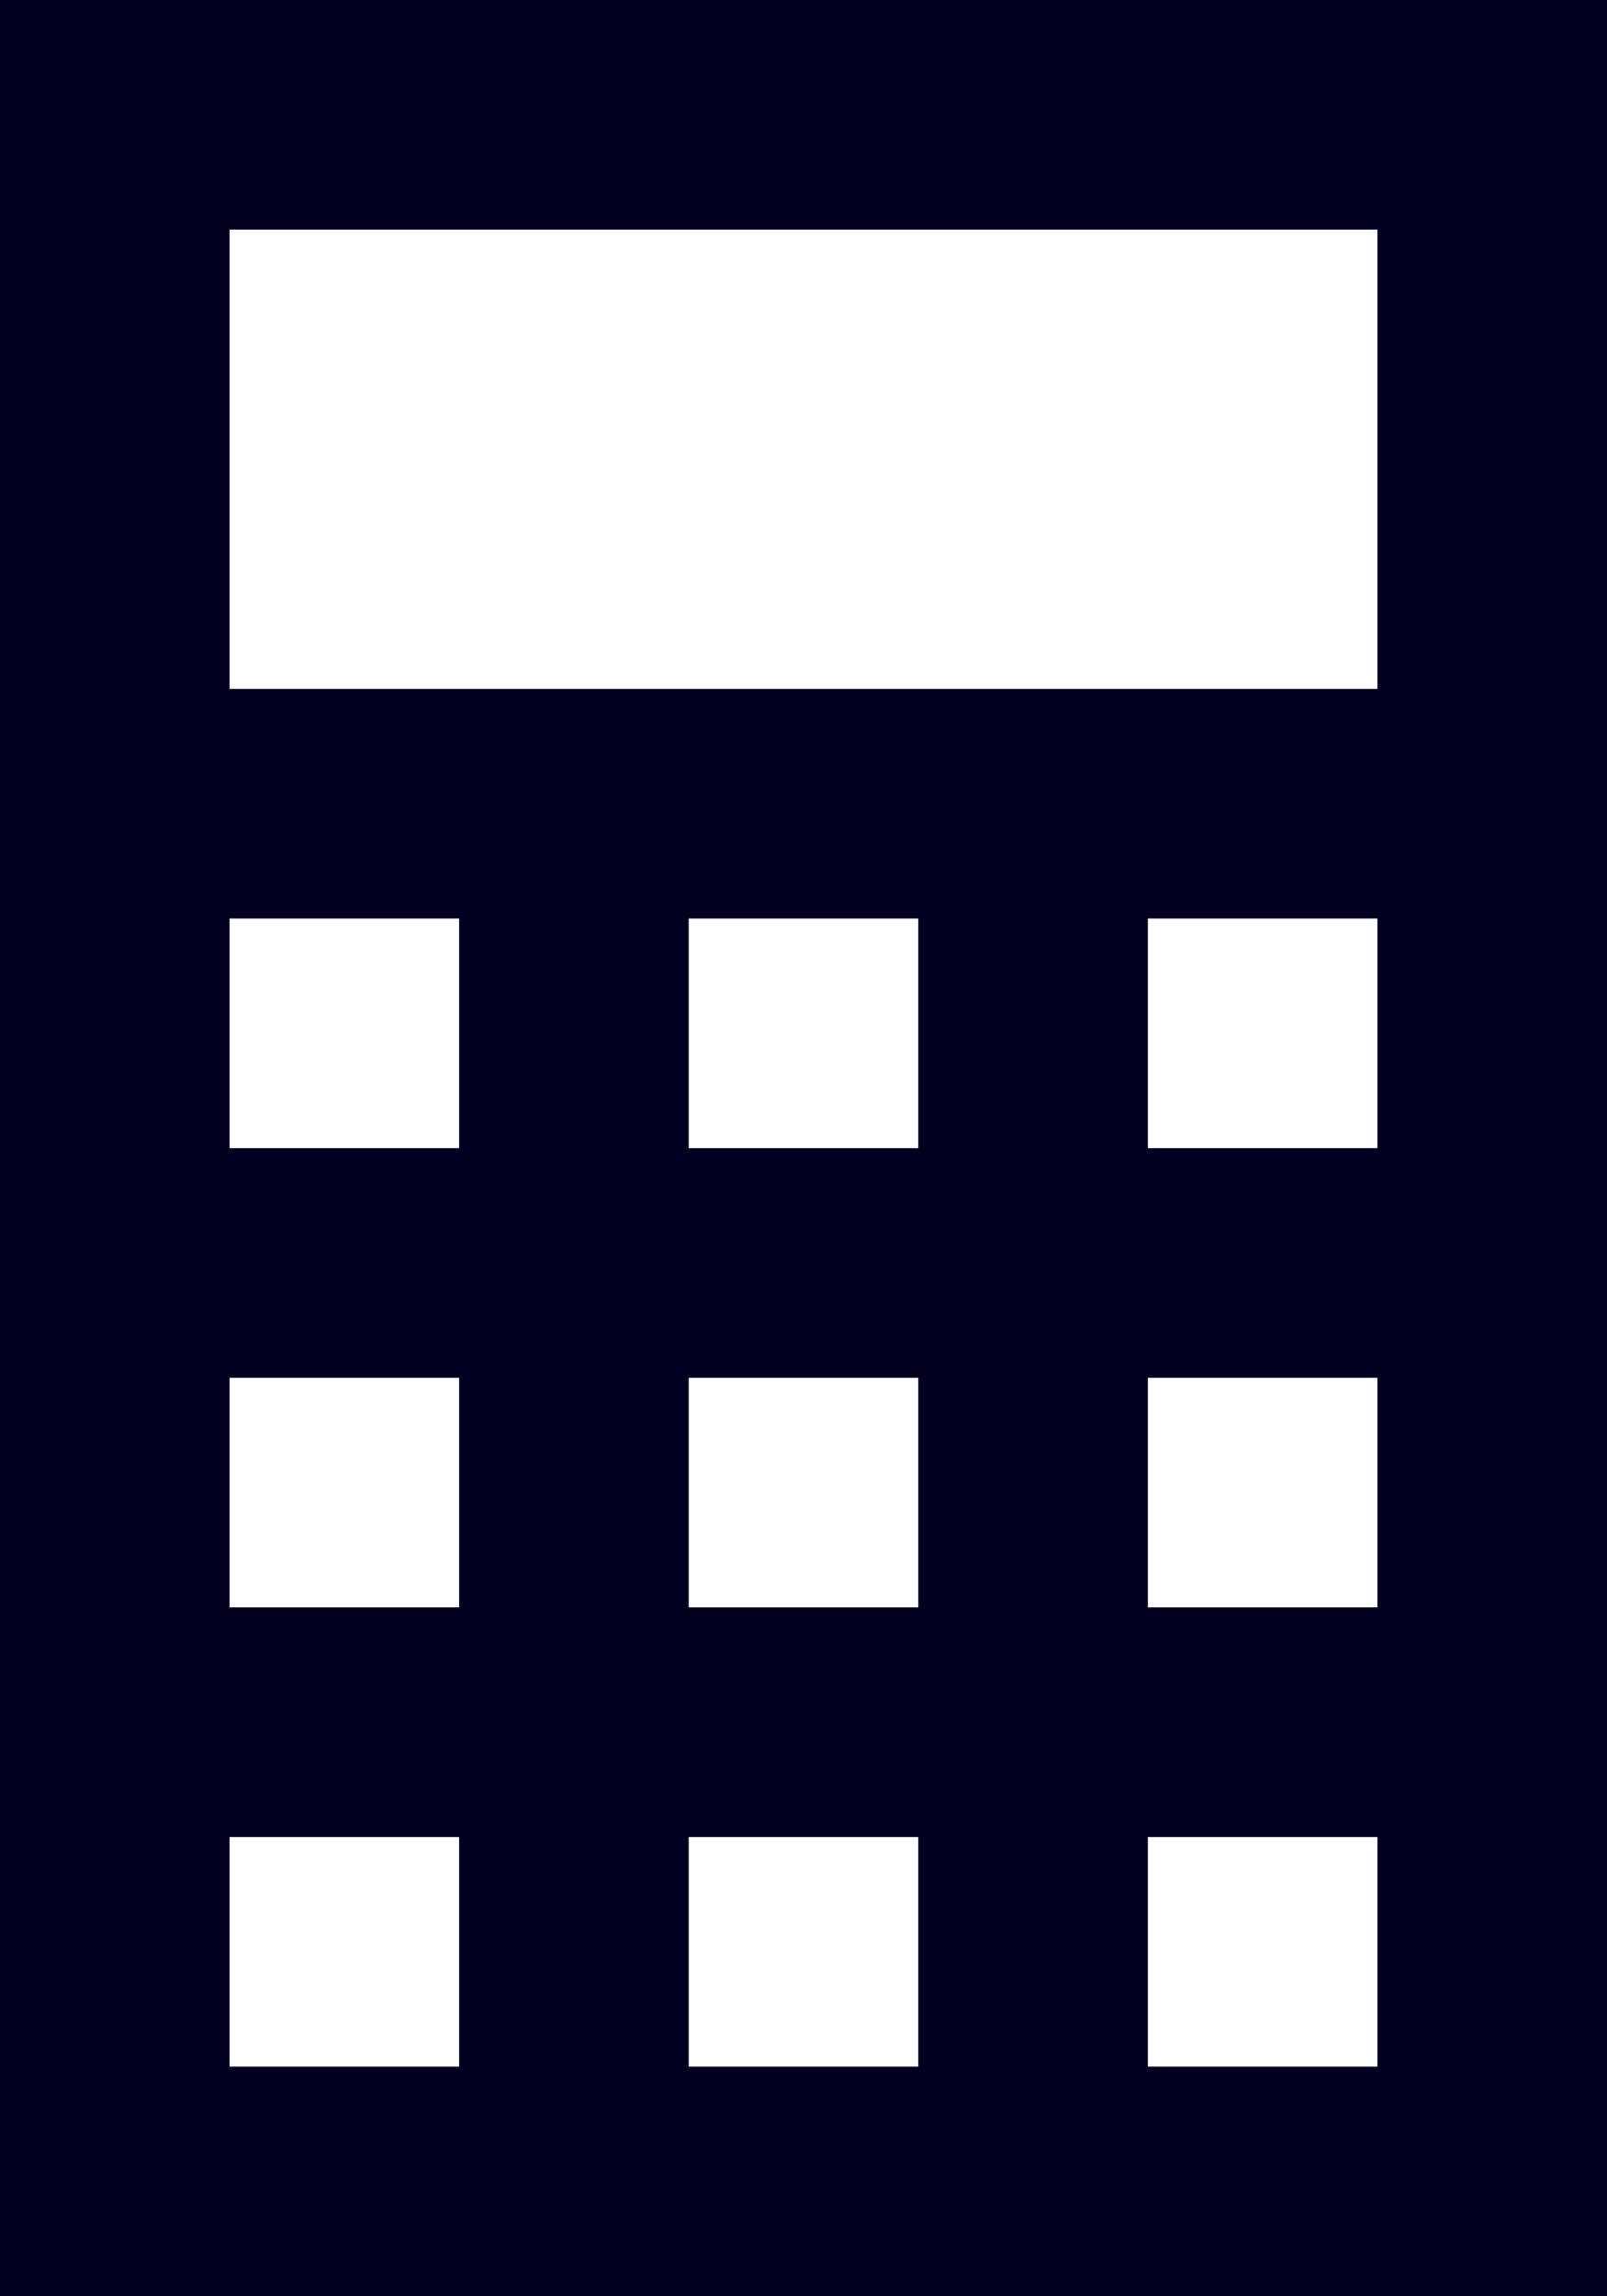 <svg width="14" height="20" viewBox="0 0 14 20" fill="none" xmlns="http://www.w3.org/2000/svg">
<path d="M0 20H14V0H0V20ZM6 10V8H8V10H6ZM6 12H8V14H6V12ZM4 8V10H2V8H4ZM4 12V14H2V12H4ZM6 16H8V18H6V16ZM10 16H12V18H10V16ZM10 14V12H12V14H10ZM10 10V8H12V10H10ZM2 6V2H12V6H2ZM2 16H4V18H2V16Z" fill="#020020"/>
</svg>
